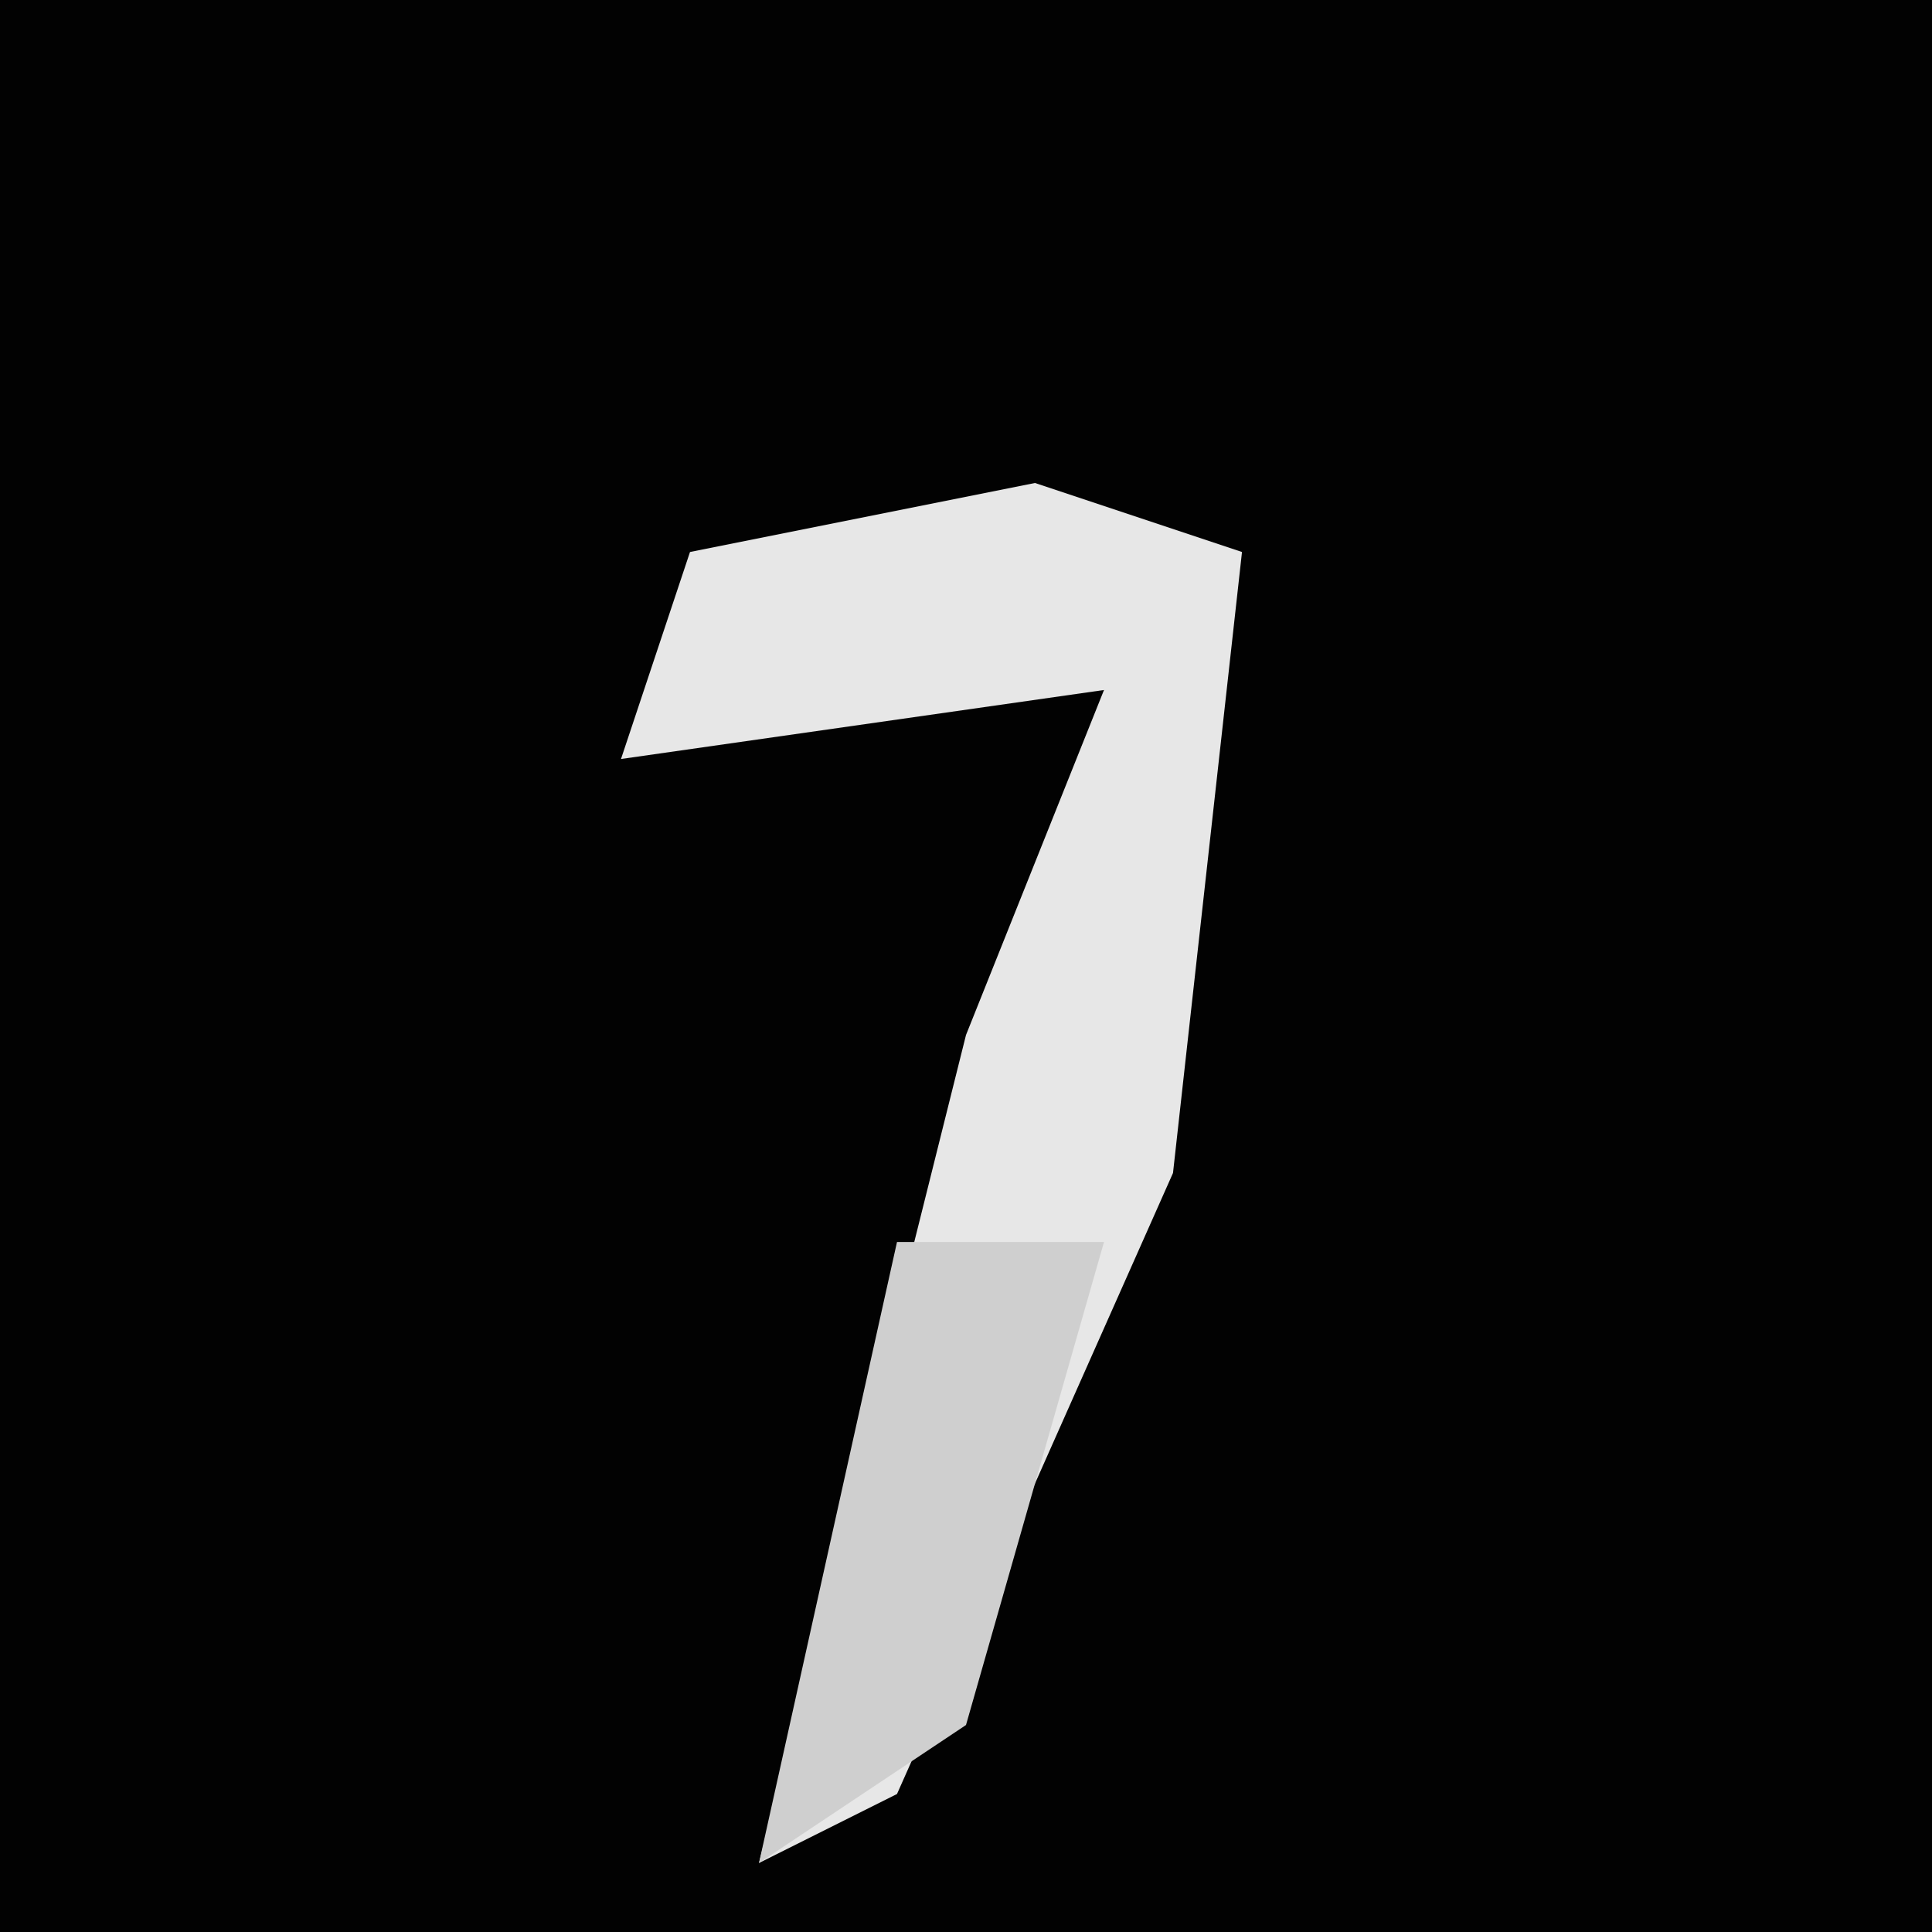<?xml version="1.0" encoding="UTF-8"?>
<svg version="1.1" xmlns="http://www.w3.org/2000/svg" width="28" height="28">
<path d="M0,0 L28,0 L28,28 L0,28 Z " fill="#020202" transform="translate(0,0)"/>
<path d="M0,0 L3,1 L2,10 L-2,19 L-4,20 L-1,8 L1,3 L-6,4 L-5,1 Z " fill="#E7E7E7" transform="translate(15,7)"/>
<path d="M0,0 L3,0 L1,7 L-2,9 Z " fill="#CFCFCF" transform="translate(13,18)"/>
</svg>
